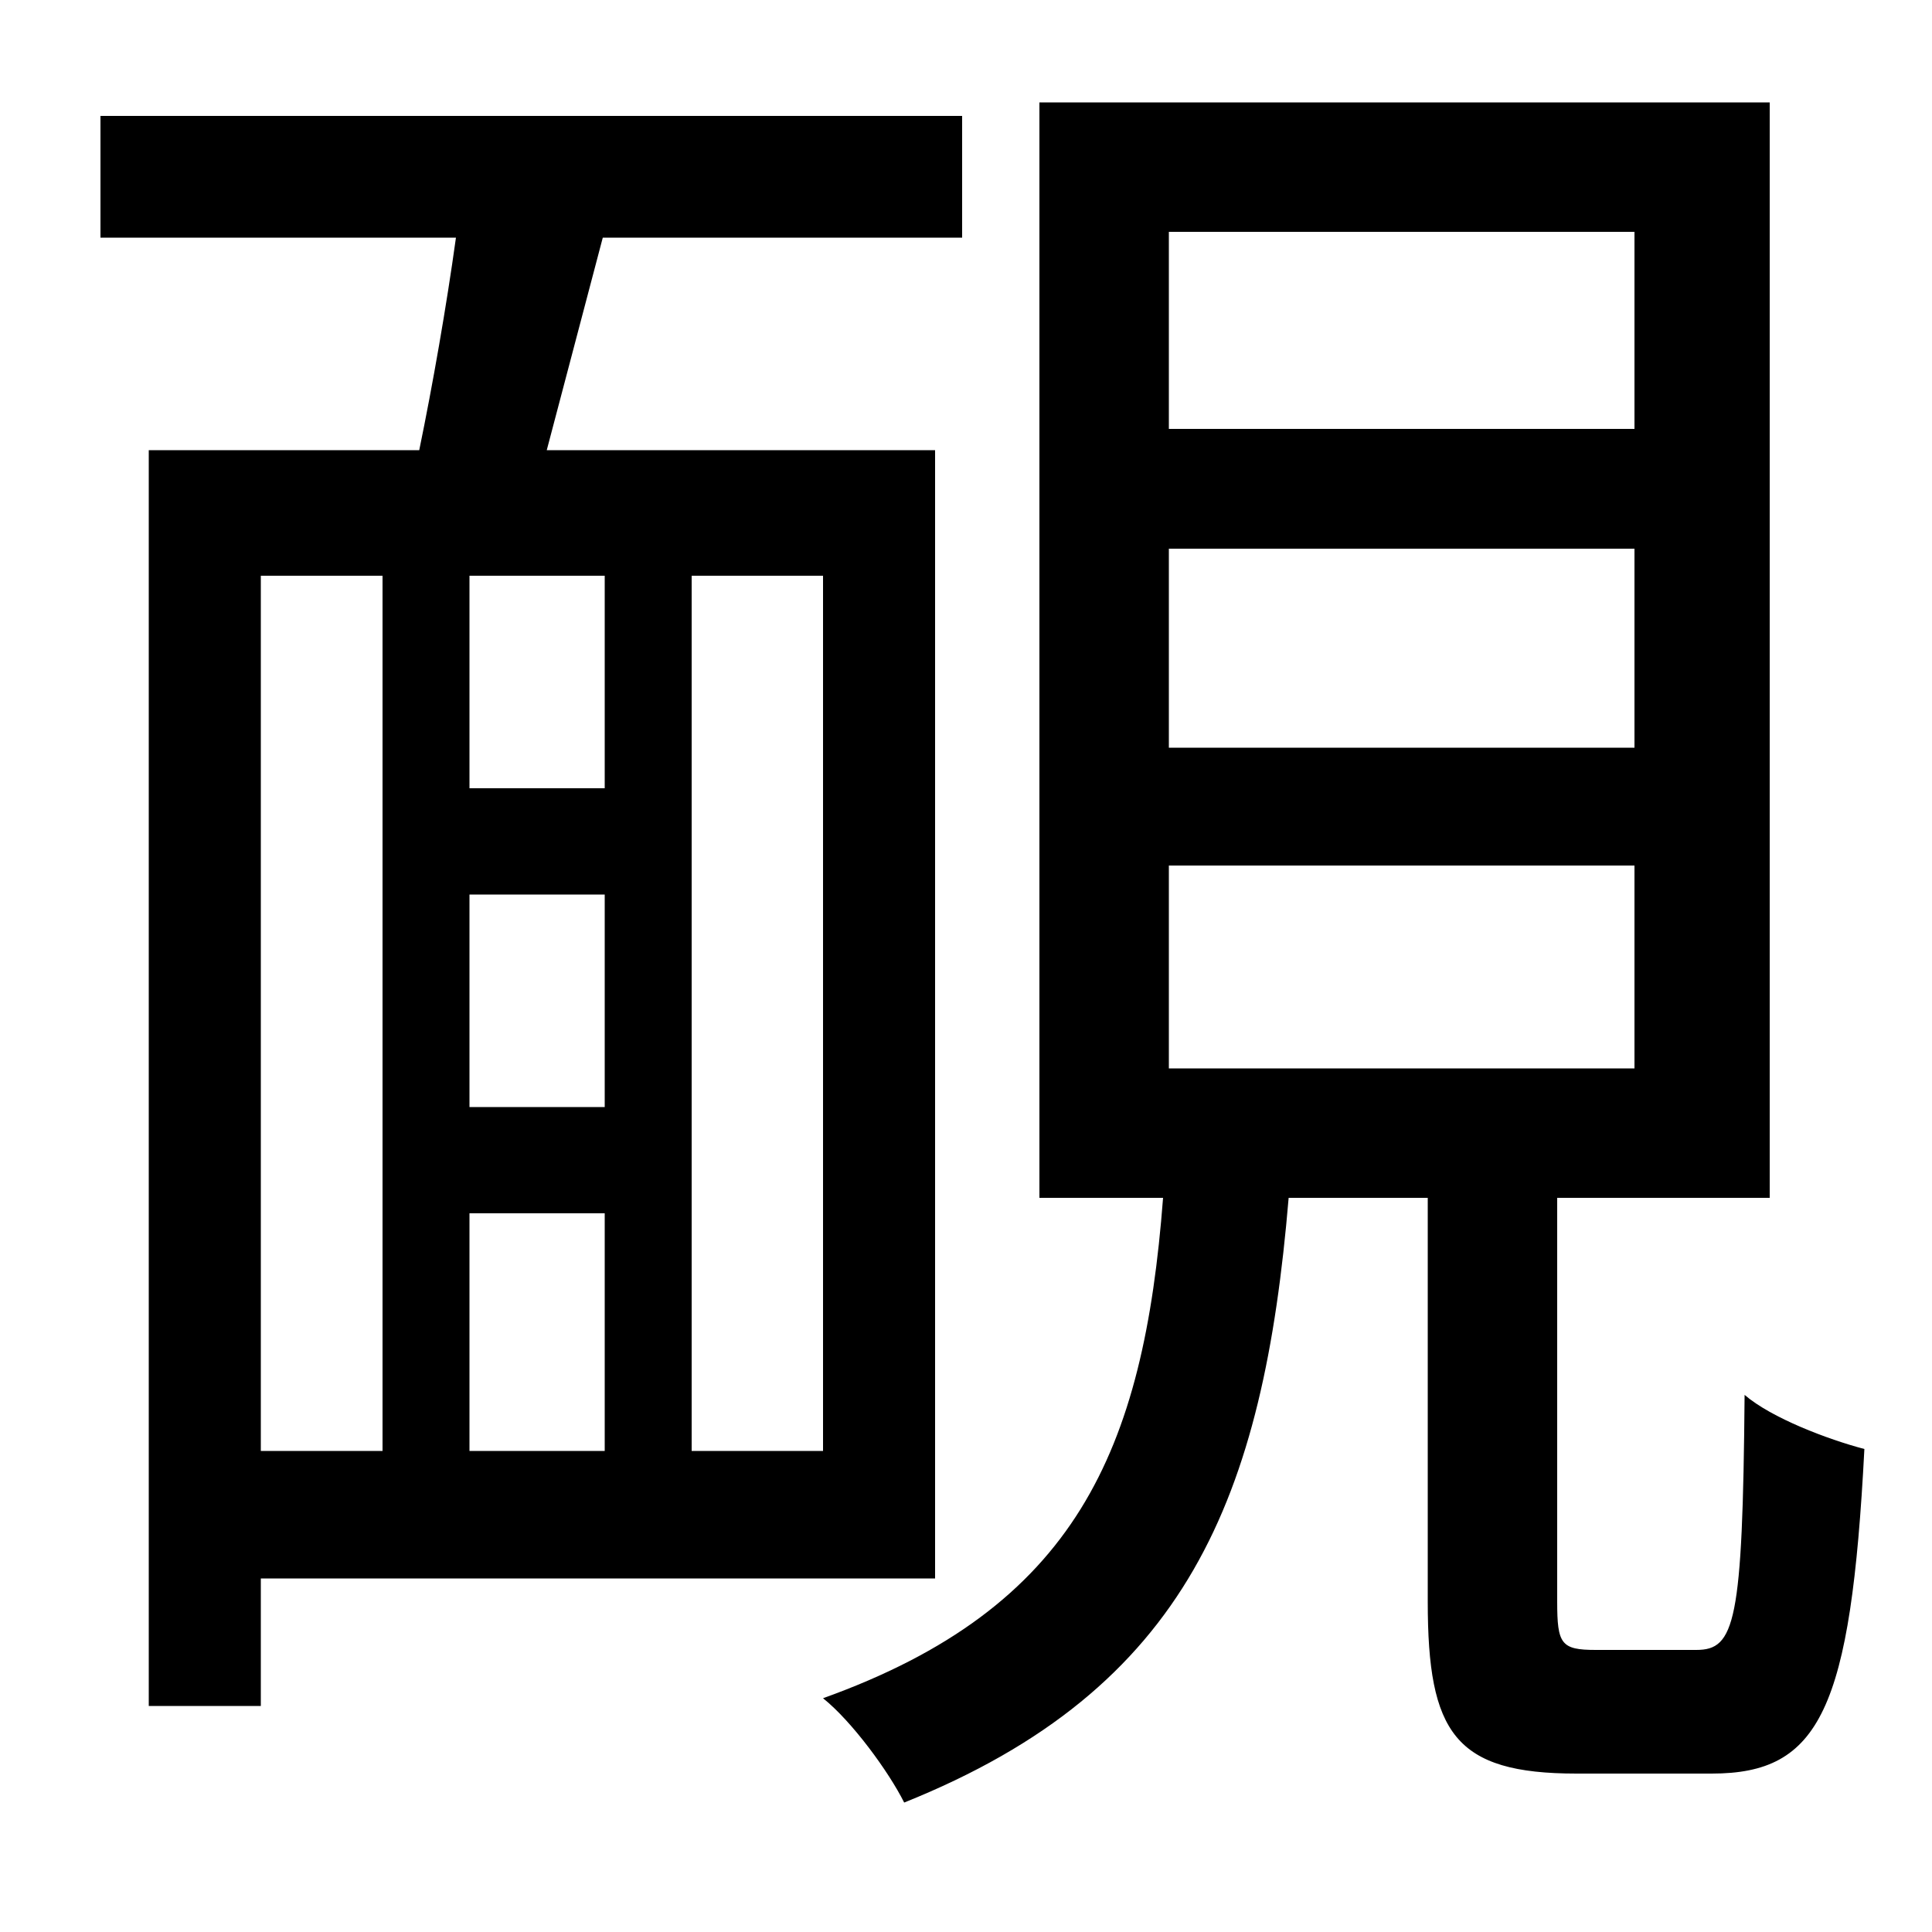 <svg xmlns="http://www.w3.org/2000/svg"
    viewBox="0 0 1000 1000">
  <!--
© 2014-2021 Adobe (http://www.adobe.com/).
Noto is a trademark of Google Inc.
This Font Software is licensed under the SIL Open Font License, Version 1.1. This Font Software is distributed on an "AS IS" BASIS, WITHOUT WARRANTIES OR CONDITIONS OF ANY KIND, either express or implied. See the SIL Open Font License for the specific language, permissions and limitations governing your use of this Font Software.
http://scripts.sil.org/OFL
  -->
<path d="M605 284L846 284 846 387 605 387ZM605 448L846 448 846 553 605 553ZM605 120L846 120 846 222 605 222ZM77 233L77 883 135 883 135 817 484 817 484 233 283 233 312 123 498 123 498 60 52 60 52 123 236 123C231 159 224 199 217 233ZM135 298L198 298 198 751 135 751ZM243 298L313 298 313 408 243 408ZM243 751L243 628 313 628 313 751ZM358 298L426 298 426 751 358 751ZM243 463L313 463 313 573 243 573ZM538 53L538 620 602 620C592 751 557 832 426 879 441 891 460 917 468 933 615 874 654 775 667 620L739 620 739 829C739 897 753 918 816 918 829 918 873 918 886 918 942 918 958 885 965 750 946 745 917 734 903 722 902 840 898 854 878 854 868 854 833 854 826 854 808 854 806 851 806 829L806 620 916 620 916 53Z"/>
</svg>